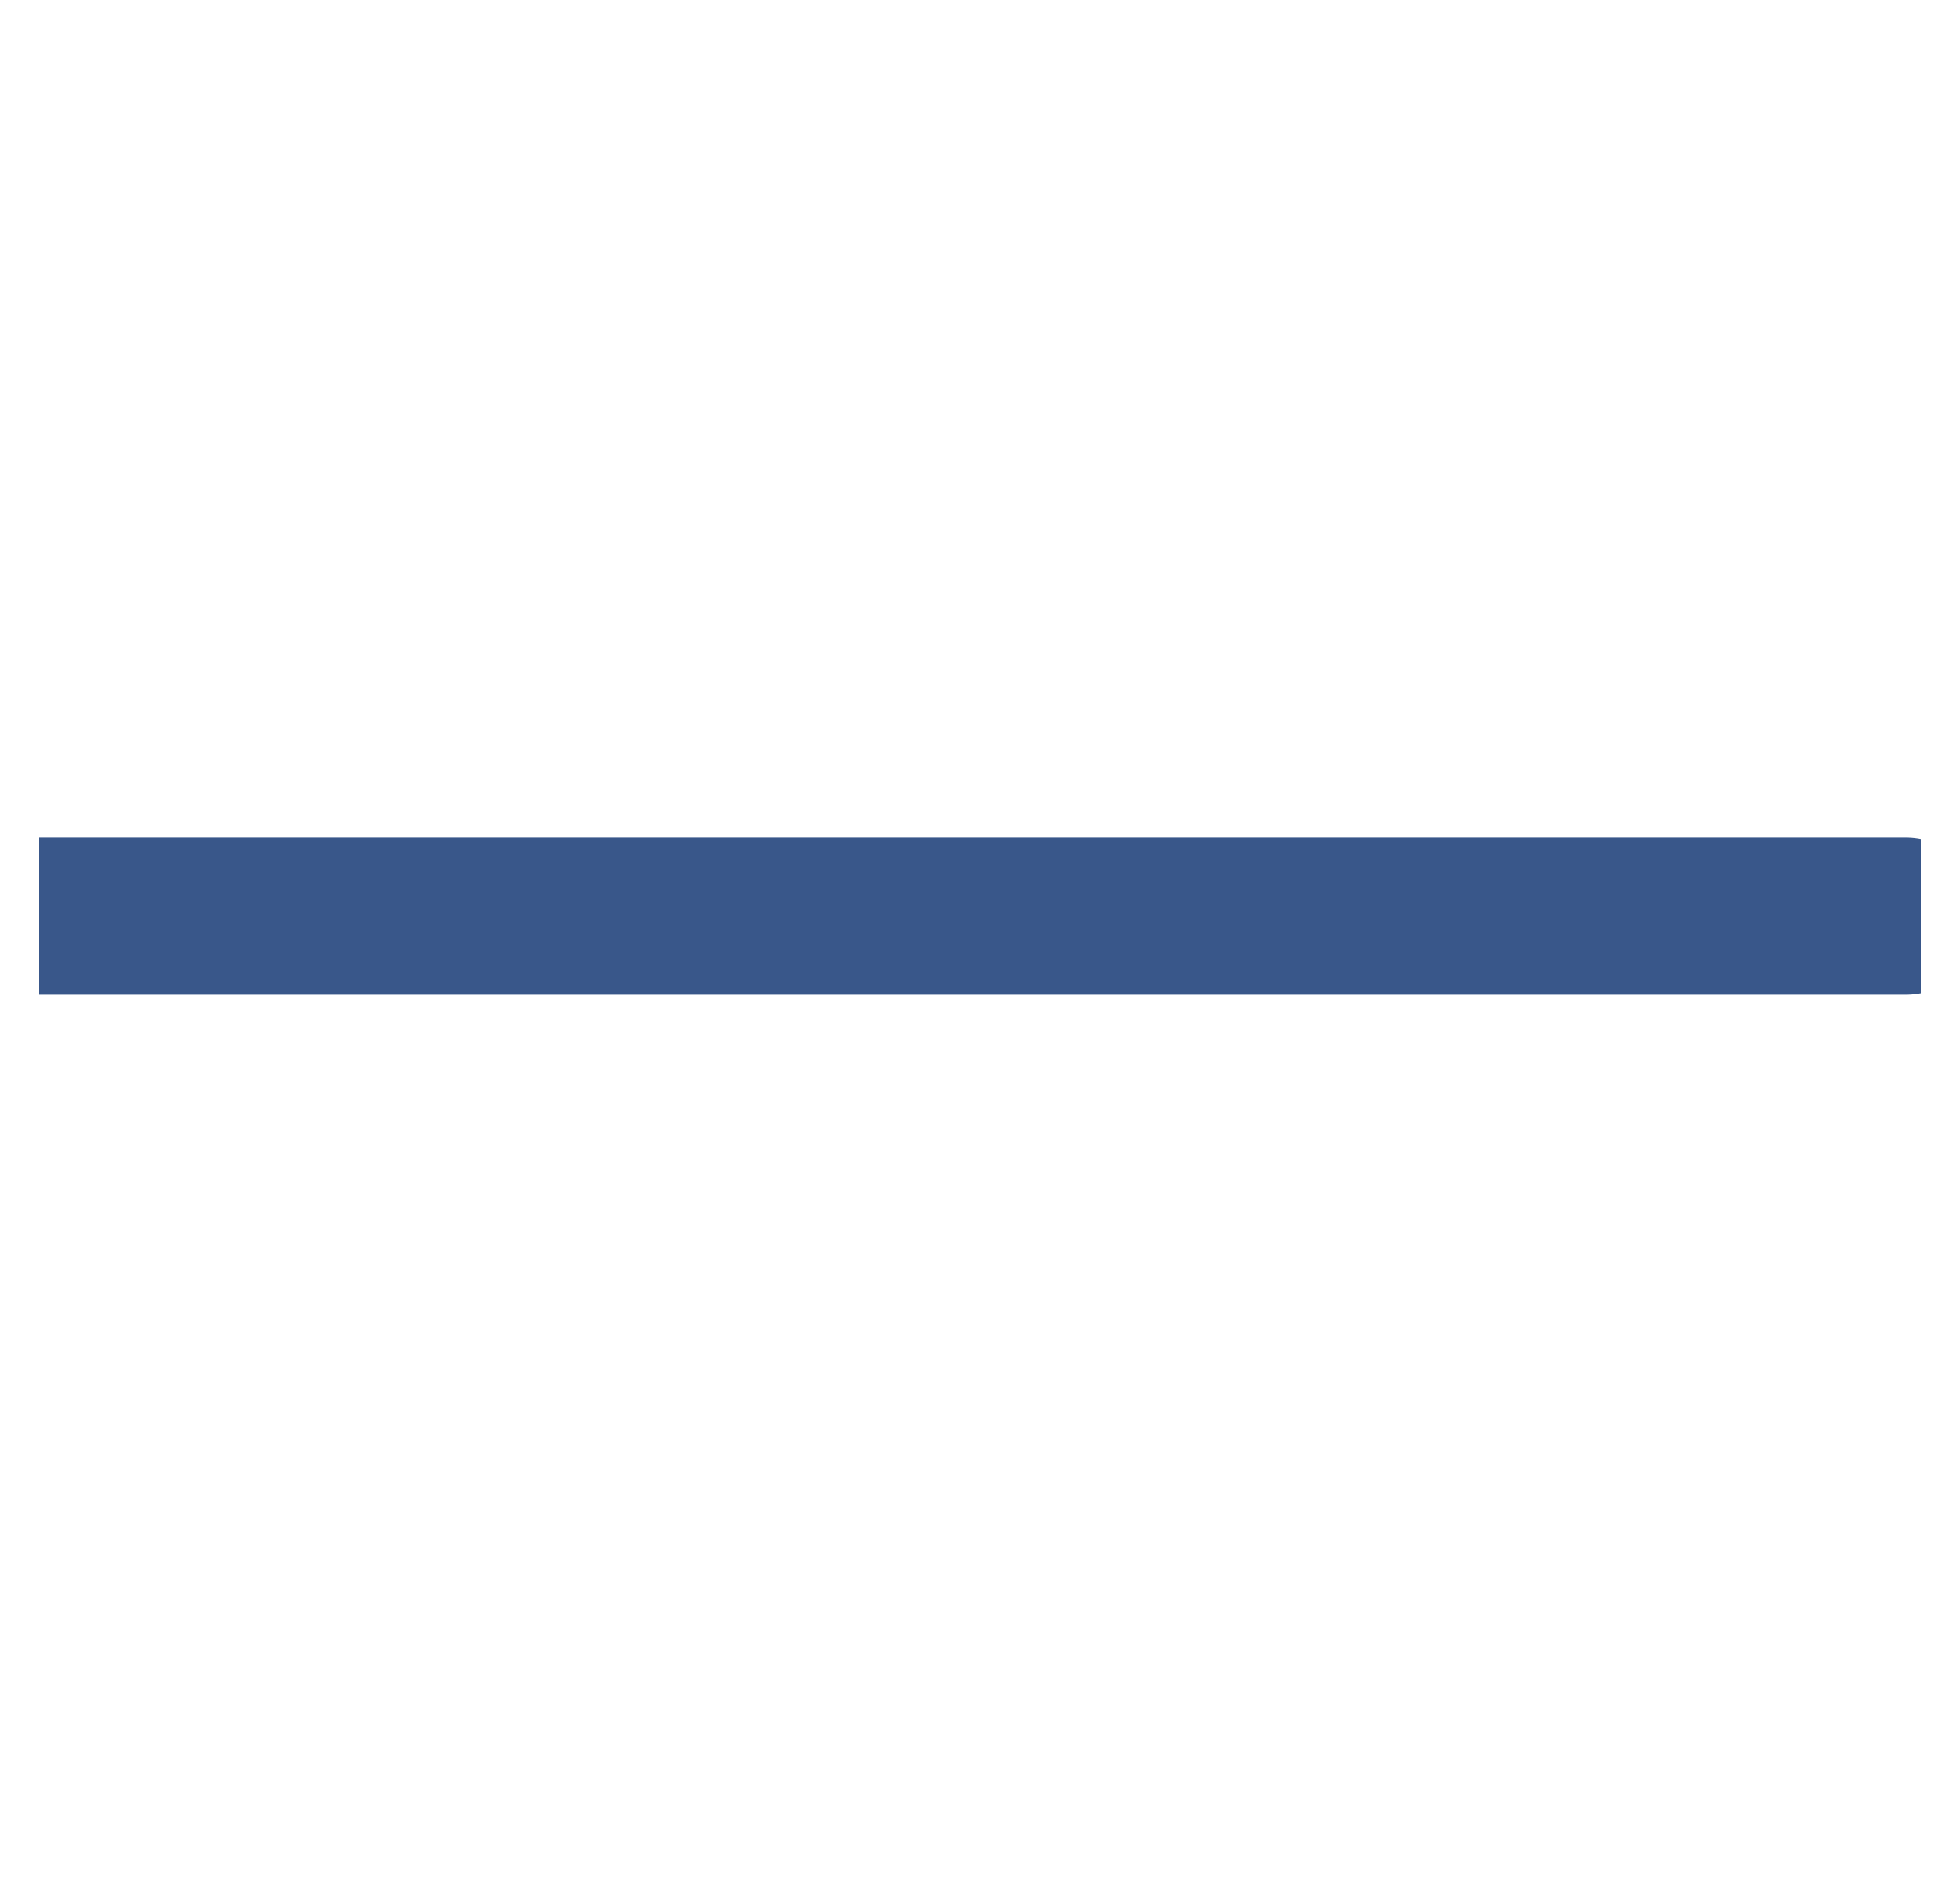<svg width="25" height="24" viewBox="0 0 25 24" fill="none" xmlns="http://www.w3.org/2000/svg">
<g clip-path="url(#clip0_376_1749)">
<path d="M0.31 11.684H24.31" stroke="#39578A" stroke-width="2" stroke-linecap="round" stroke-linejoin="round"/>
</g>
<defs>
<clipPath id="clip0_376_1749">
<rect width="24" height="24" fill="white" transform="translate(0.5)"/>
</clipPath>
</defs>
</svg>
